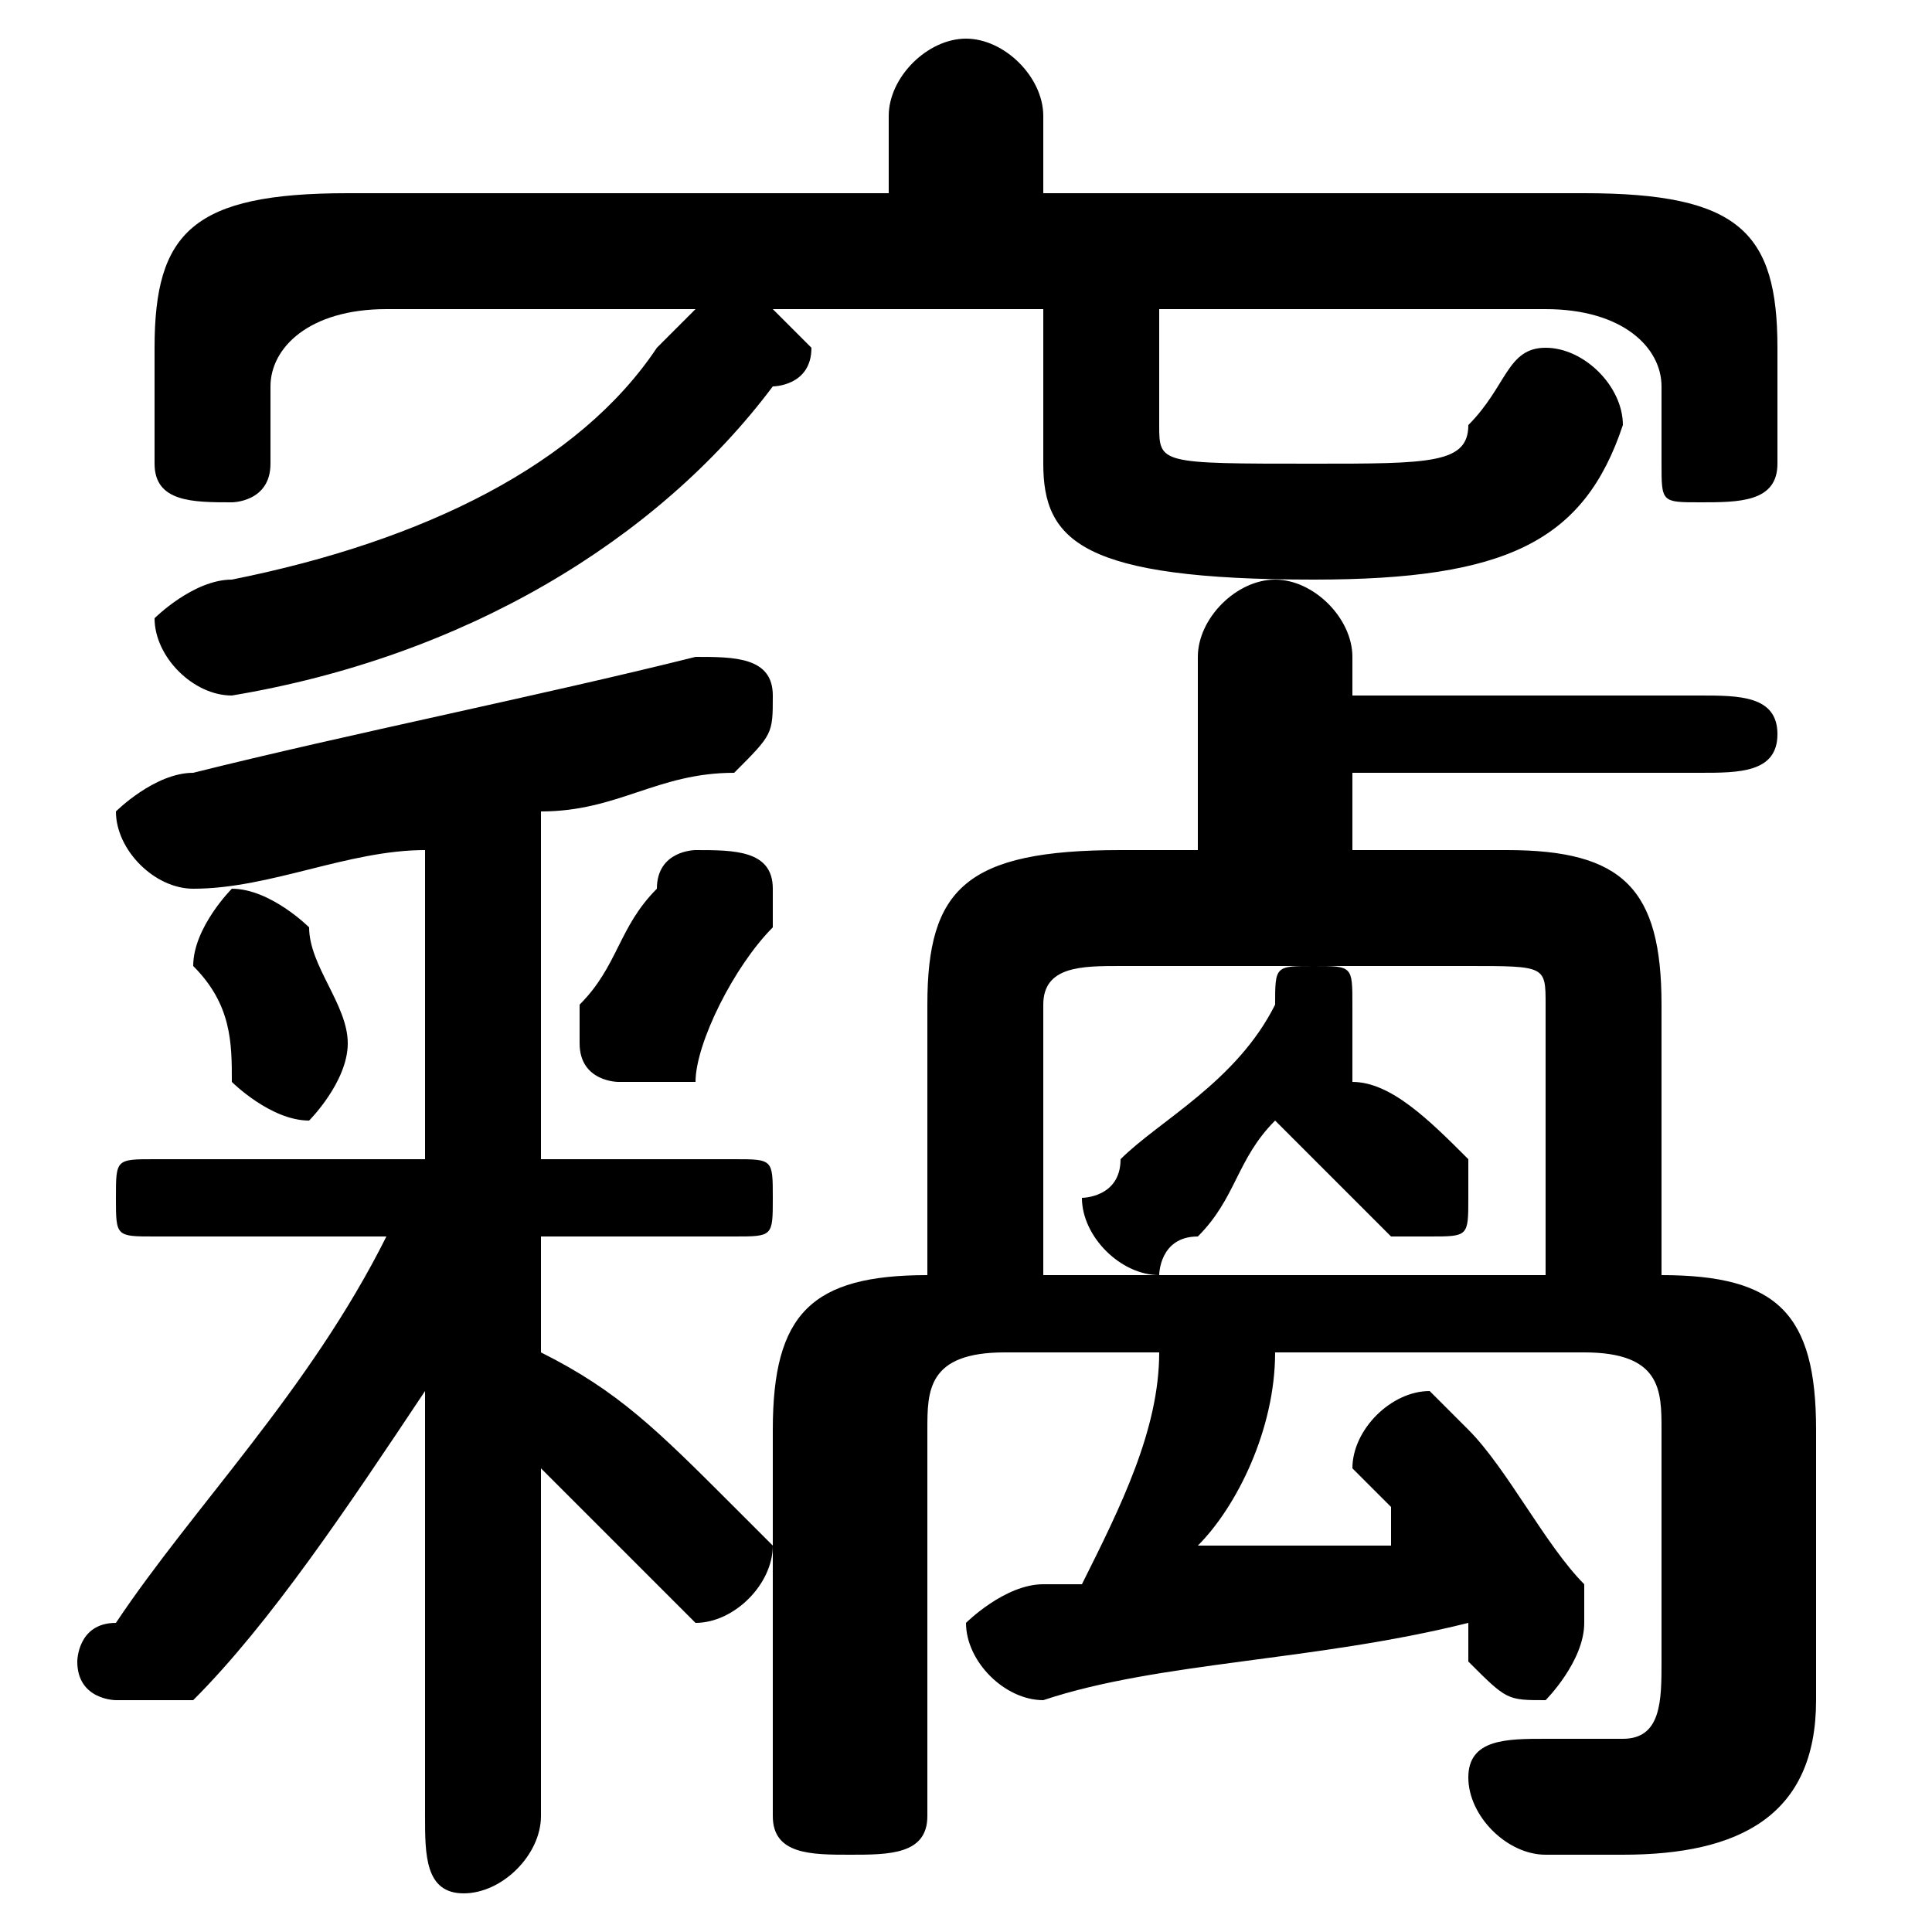 <svg xmlns="http://www.w3.org/2000/svg" viewBox="0 -44.0 50.0 50.0">
    <rect x="0" y="-44.0" width="50.0" height="50.0" fill="#808080" stroke="none"/>
    <g transform="scale(1, -1)">
        <!-- ボディの枠 -->
        <rect x="0" y="-6.0" width="50.0" height="50.0"
            stroke="white" fill="white"/>
        <!-- グリフ座標系の原点 -->
        <circle cx="0" cy="0" r="5" fill="white"/>
        <!-- グリフのアウトライン -->
        <g style="fill:black;stroke:#000000;stroke-width:0;stroke-linecap:round;stroke-linejoin:round;">
        <path d="M 11.0 14.0 L 4.0 14.0 C 3.0 14.0 3.0 14.0 3.0 13.0 C 3.0 12.0 3.0 12.0 4.0 12.0 L 10.0 12.0 C 8.0 8.0 5.0 5.0 3.0 2.0 C 2.0 2.0 2.0 1.0 2.0 1.0 C 2.0 0.0 3.0 -0.0 3.0 -0.0 C 4.0 -0.0 4.0 -0.0 5.0 0.0 C 7.0 2.0 9.0 5.0 11.0 8.0 L 11.0 1.0 L 11.0 -3.0 C 11.0 -4.0 11.0 -5.0 12.0 -5.0 C 13.0 -5.0 14.0 -4.0 14.0 -3.0 L 14.0 6.0 C 15.0 5.0 16.0 4.0 17.0 3.0 C 17.0 3.0 18.0 2.0 18.0 2.0 C 19.0 2.0 20.0 3.0 20.0 4.0 C 20.0 4.0 19.0 5.0 19.0 5.0 C 17.0 7.0 16.0 8.0 14.0 9.0 L 14.0 12.0 L 19.0 12.0 C 20.0 12.0 20.0 12.0 20.0 13.0 C 20.0 14.0 20.0 14.0 19.0 14.0 L 14.0 14.0 L 14.0 23.0 C 16.0 23.0 17.0 24.0 19.0 24.0 C 20.0 25.0 20.0 25.0 20.0 26.0 C 20.0 27.0 19.0 27.0 18.0 27.0 C 18.0 27.0 18.0 27.0 18.0 27.0 C 14.0 26.0 9.0 25.0 5.0 24.0 C 4.0 24.0 3.0 23.0 3.0 23.0 C 3.0 22.0 4.0 21.0 5.0 21.0 C 7.0 21.0 9.0 22.0 11.0 22.0 Z M 31.0 22.0 L 29.0 22.0 C 25.0 22.0 24.0 21.0 24.0 18.0 L 24.0 11.0 C 21.0 11.0 20.0 10.0 20.0 7.0 L 20.0 -3.0 C 20.0 -4.0 21.0 -4.0 22.0 -4.0 C 23.0 -4.0 24.0 -4.0 24.0 -3.0 L 24.0 7.0 C 24.0 8.0 24.0 9.0 26.0 9.0 L 30.0 9.0 C 30.0 7.0 29.0 5.0 28.0 3.0 C 28.0 3.0 27.0 3.0 27.0 3.0 C 26.0 3.0 25.0 2.0 25.0 2.0 C 25.0 1.0 26.0 0.0 27.0 0.0 C 30.0 1.0 34.0 1.0 38.0 2.0 C 38.0 2.0 38.0 1.0 38.0 1.0 C 39.0 0.0 39.0 0.0 40.0 0.0 C 40.0 0.0 41.0 1.0 41.0 2.0 C 41.0 2.0 41.0 2.0 41.0 3.0 C 40.0 4.0 39.0 6.0 38.0 7.0 C 38.0 7.0 37.0 8.0 37.0 8.0 C 36.0 8.0 35.0 7.0 35.0 6.0 C 35.0 6.0 35.0 6.0 36.0 5.0 C 36.0 5.0 36.0 5.0 36.0 4.0 C 35.0 4.0 33.0 4.0 31.0 4.0 C 32.0 5.0 33.0 7.0 33.0 9.0 L 41.0 9.0 C 43.0 9.0 43.0 8.0 43.0 7.0 L 43.0 1.0 C 43.0 -0.0 43.0 -1.0 42.0 -1.0 C 41.0 -1.0 41.0 -1.0 40.0 -1.0 C 39.0 -1.0 38.0 -1.0 38.0 -2.0 C 38.0 -3.0 39.0 -4.0 40.0 -4.0 C 40.0 -4.0 41.0 -4.0 42.0 -4.0 C 45.0 -4.0 47.0 -3.0 47.0 0.0 L 47.0 7.0 C 47.0 10.0 46.0 11.0 43.0 11.0 L 43.0 18.0 C 43.0 21.0 42.0 22.0 39.0 22.0 L 35.0 22.0 L 35.0 24.0 L 44.0 24.0 C 45.0 24.0 46.0 24.0 46.0 25.0 C 46.0 26.0 45.0 26.0 44.0 26.0 L 35.0 26.0 L 35.0 27.0 C 35.0 28.0 34.0 29.0 33.0 29.0 C 32.0 29.0 31.0 28.0 31.0 27.0 Z M 40.0 11.0 L 27.0 11.0 L 27.0 18.0 C 27.0 19.0 28.0 19.0 29.0 19.0 L 34.0 19.0 C 33.0 19.0 33.0 19.0 33.0 18.0 C 32.0 16.0 30.0 15.0 29.0 14.0 C 29.0 13.0 28.0 13.0 28.0 13.0 C 28.0 12.0 29.0 11.0 30.0 11.0 C 30.0 11.0 30.0 12.0 31.0 12.0 C 32.0 13.0 32.0 14.0 33.0 15.0 C 34.0 14.0 35.0 13.0 36.0 12.0 C 36.0 12.0 37.0 12.0 37.0 12.0 C 38.0 12.0 38.0 12.0 38.0 13.0 C 38.0 13.0 38.0 14.0 38.0 14.0 C 37.0 15.0 36.0 16.0 35.0 16.0 C 35.0 17.0 35.0 17.0 35.0 17.0 C 35.0 18.0 35.0 18.0 35.0 18.0 C 35.0 19.0 35.0 19.0 34.0 19.0 L 38.0 19.0 C 40.0 19.0 40.0 19.0 40.0 18.0 Z M 27.0 39.0 L 27.0 41.0 C 27.0 42.0 26.0 43.0 25.0 43.0 C 24.0 43.0 23.0 42.0 23.0 41.0 L 23.0 39.0 L 9.0 39.0 C 5.0 39.0 4.0 38.0 4.0 35.0 L 4.0 32.0 C 4.0 31.0 5.0 31.0 6.0 31.0 C 6.0 31.0 7.0 31.0 7.0 32.0 L 7.0 34.0 C 7.0 35.0 8.0 36.0 10.0 36.0 L 18.0 36.0 C 18.0 36.0 18.0 36.0 17.0 35.0 C 15.0 32.0 11.0 30.0 6.0 29.0 C 5.0 29.0 4.0 28.0 4.0 28.0 C 4.0 27.0 5.0 26.0 6.0 26.0 C 12.0 27.0 17.0 30.0 20.0 34.0 C 20.0 34.0 21.0 34.0 21.0 35.0 C 21.0 35.0 20.0 36.0 20.0 36.0 L 27.0 36.0 L 27.0 32.0 C 27.0 30.0 28.0 29.0 34.0 29.0 C 39.0 29.0 41.0 30.0 42.0 33.0 C 42.0 34.0 41.0 35.0 40.0 35.0 C 39.0 35.0 39.0 34.0 38.0 33.0 C 38.0 32.0 37.0 32.0 34.0 32.0 C 30.0 32.0 30.0 32.0 30.0 33.0 L 30.0 36.0 L 40.0 36.0 C 42.0 36.0 43.0 35.0 43.0 34.0 L 43.0 32.0 C 43.0 31.0 43.0 31.0 44.0 31.0 C 45.0 31.0 46.0 31.0 46.0 32.0 L 46.0 35.0 C 46.0 38.0 45.0 39.0 41.0 39.0 Z M 8.0 20.0 C 8.0 20.0 7.0 21.0 6.0 21.0 C 6.0 21.0 5.0 20.0 5.0 19.0 C 5.0 19.0 5.0 19.0 5.0 19.0 C 6.0 18.0 6.0 17.0 6.0 16.0 C 6.0 16.0 7.0 15.0 8.0 15.0 C 8.0 15.0 9.0 16.0 9.0 17.0 C 9.0 18.0 8.0 19.0 8.0 20.0 Z M 18.0 16.0 C 18.0 17.0 19.0 19.0 20.0 20.0 C 20.0 20.0 20.0 20.0 20.0 21.0 C 20.0 22.0 19.0 22.0 18.0 22.0 C 18.0 22.0 17.0 22.0 17.0 21.0 C 16.0 20.0 16.0 19.0 15.0 18.0 C 15.0 17.0 15.0 17.0 15.0 17.0 C 15.0 16.0 16.0 16.0 16.0 16.0 C 17.0 16.0 17.0 16.0 18.0 16.0 Z"/>
    </g>
    </g>
</svg>
